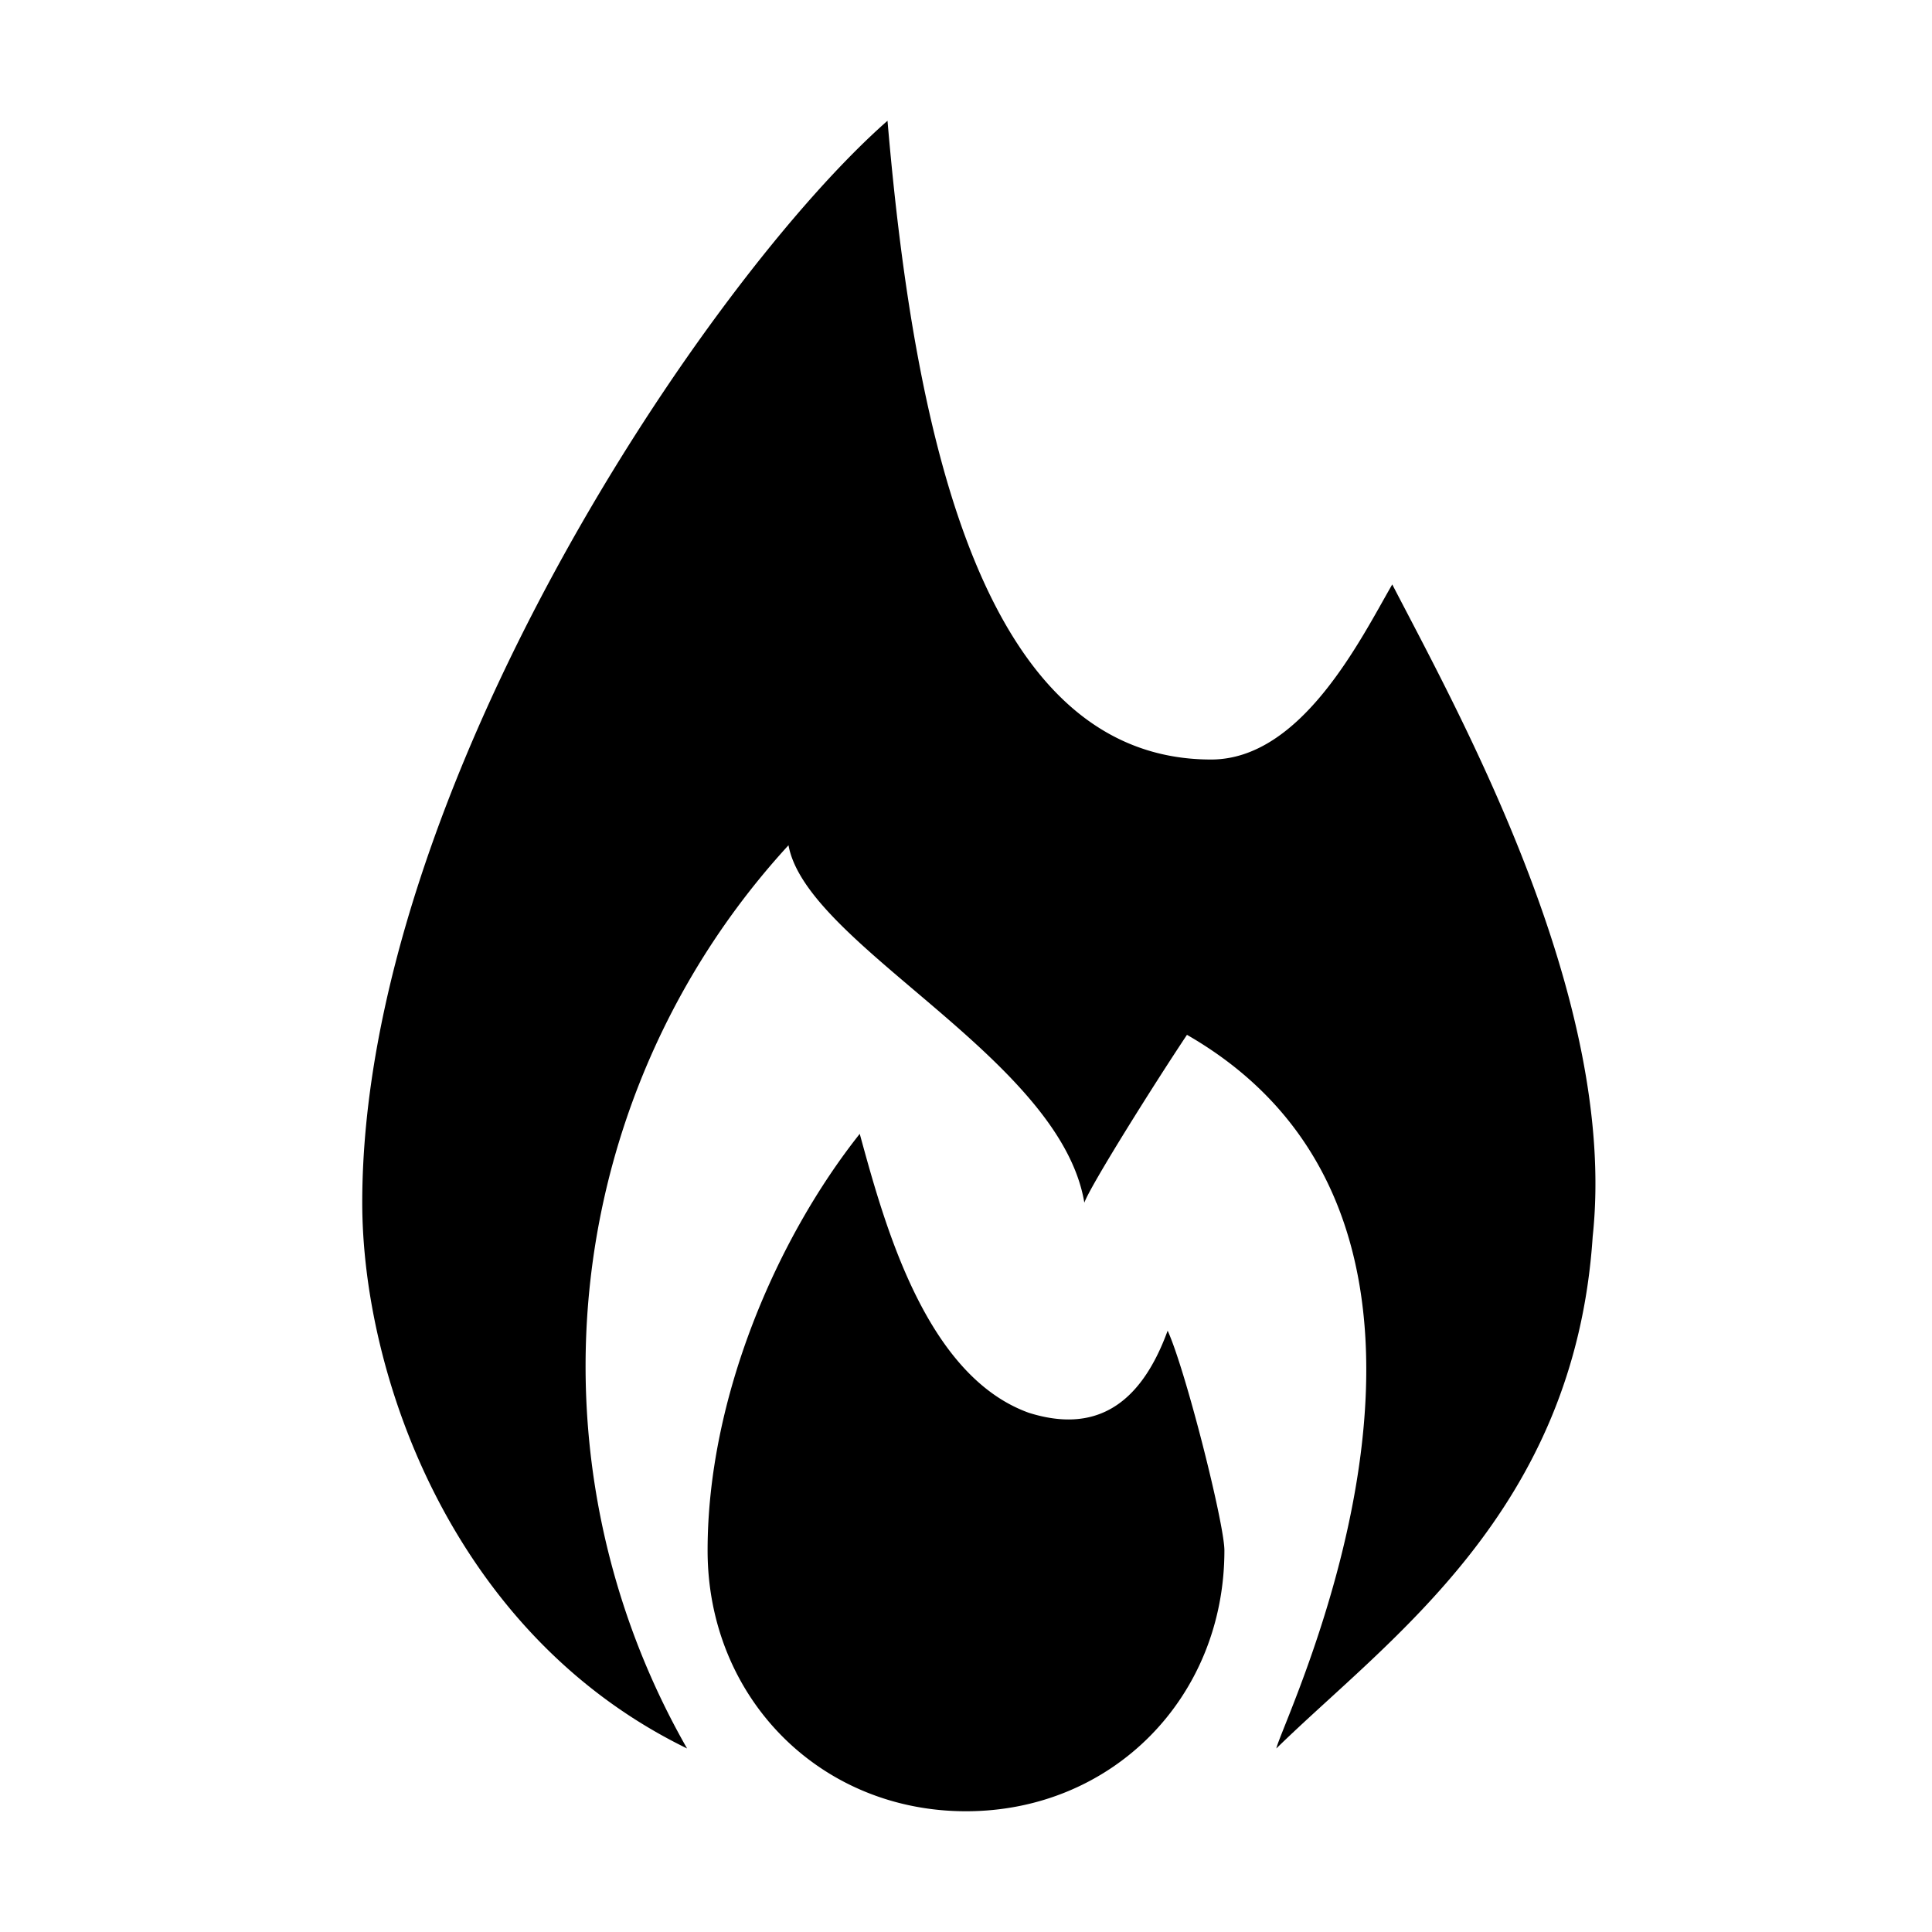 <svg xmlns="http://www.w3.org/2000/svg" viewBox="0 0 16 16"><path d="M8.52 11.7c.54.17.92-.05 1.15-.68.15.33.47 1.6.47 1.82C10.14 14.06 9.21 15 8 15s-2.14-.94-2.14-2.16c0-1.26.57-2.58 1.26-3.45.2.73.54 2 1.4 2.31zM6.53 7a6.38 6.38 0 0 0-.84 7.48C3.74 13.53 3 11.38 3 9.96 3 6.55 5.86 2.31 7.35 1c.23 2.71.82 5.29 2.68 5.29.75 0 1.24-1 1.5-1.45.57 1.1 1.87 3.44 1.66 5.4-.15 2.28-1.69 3.33-2.62 4.24.05-.24 2.06-4.3-.74-5.91-.28.42-.8 1.25-.85 1.39-.2-1.2-2.3-2.13-2.45-2.96z"/></svg>
